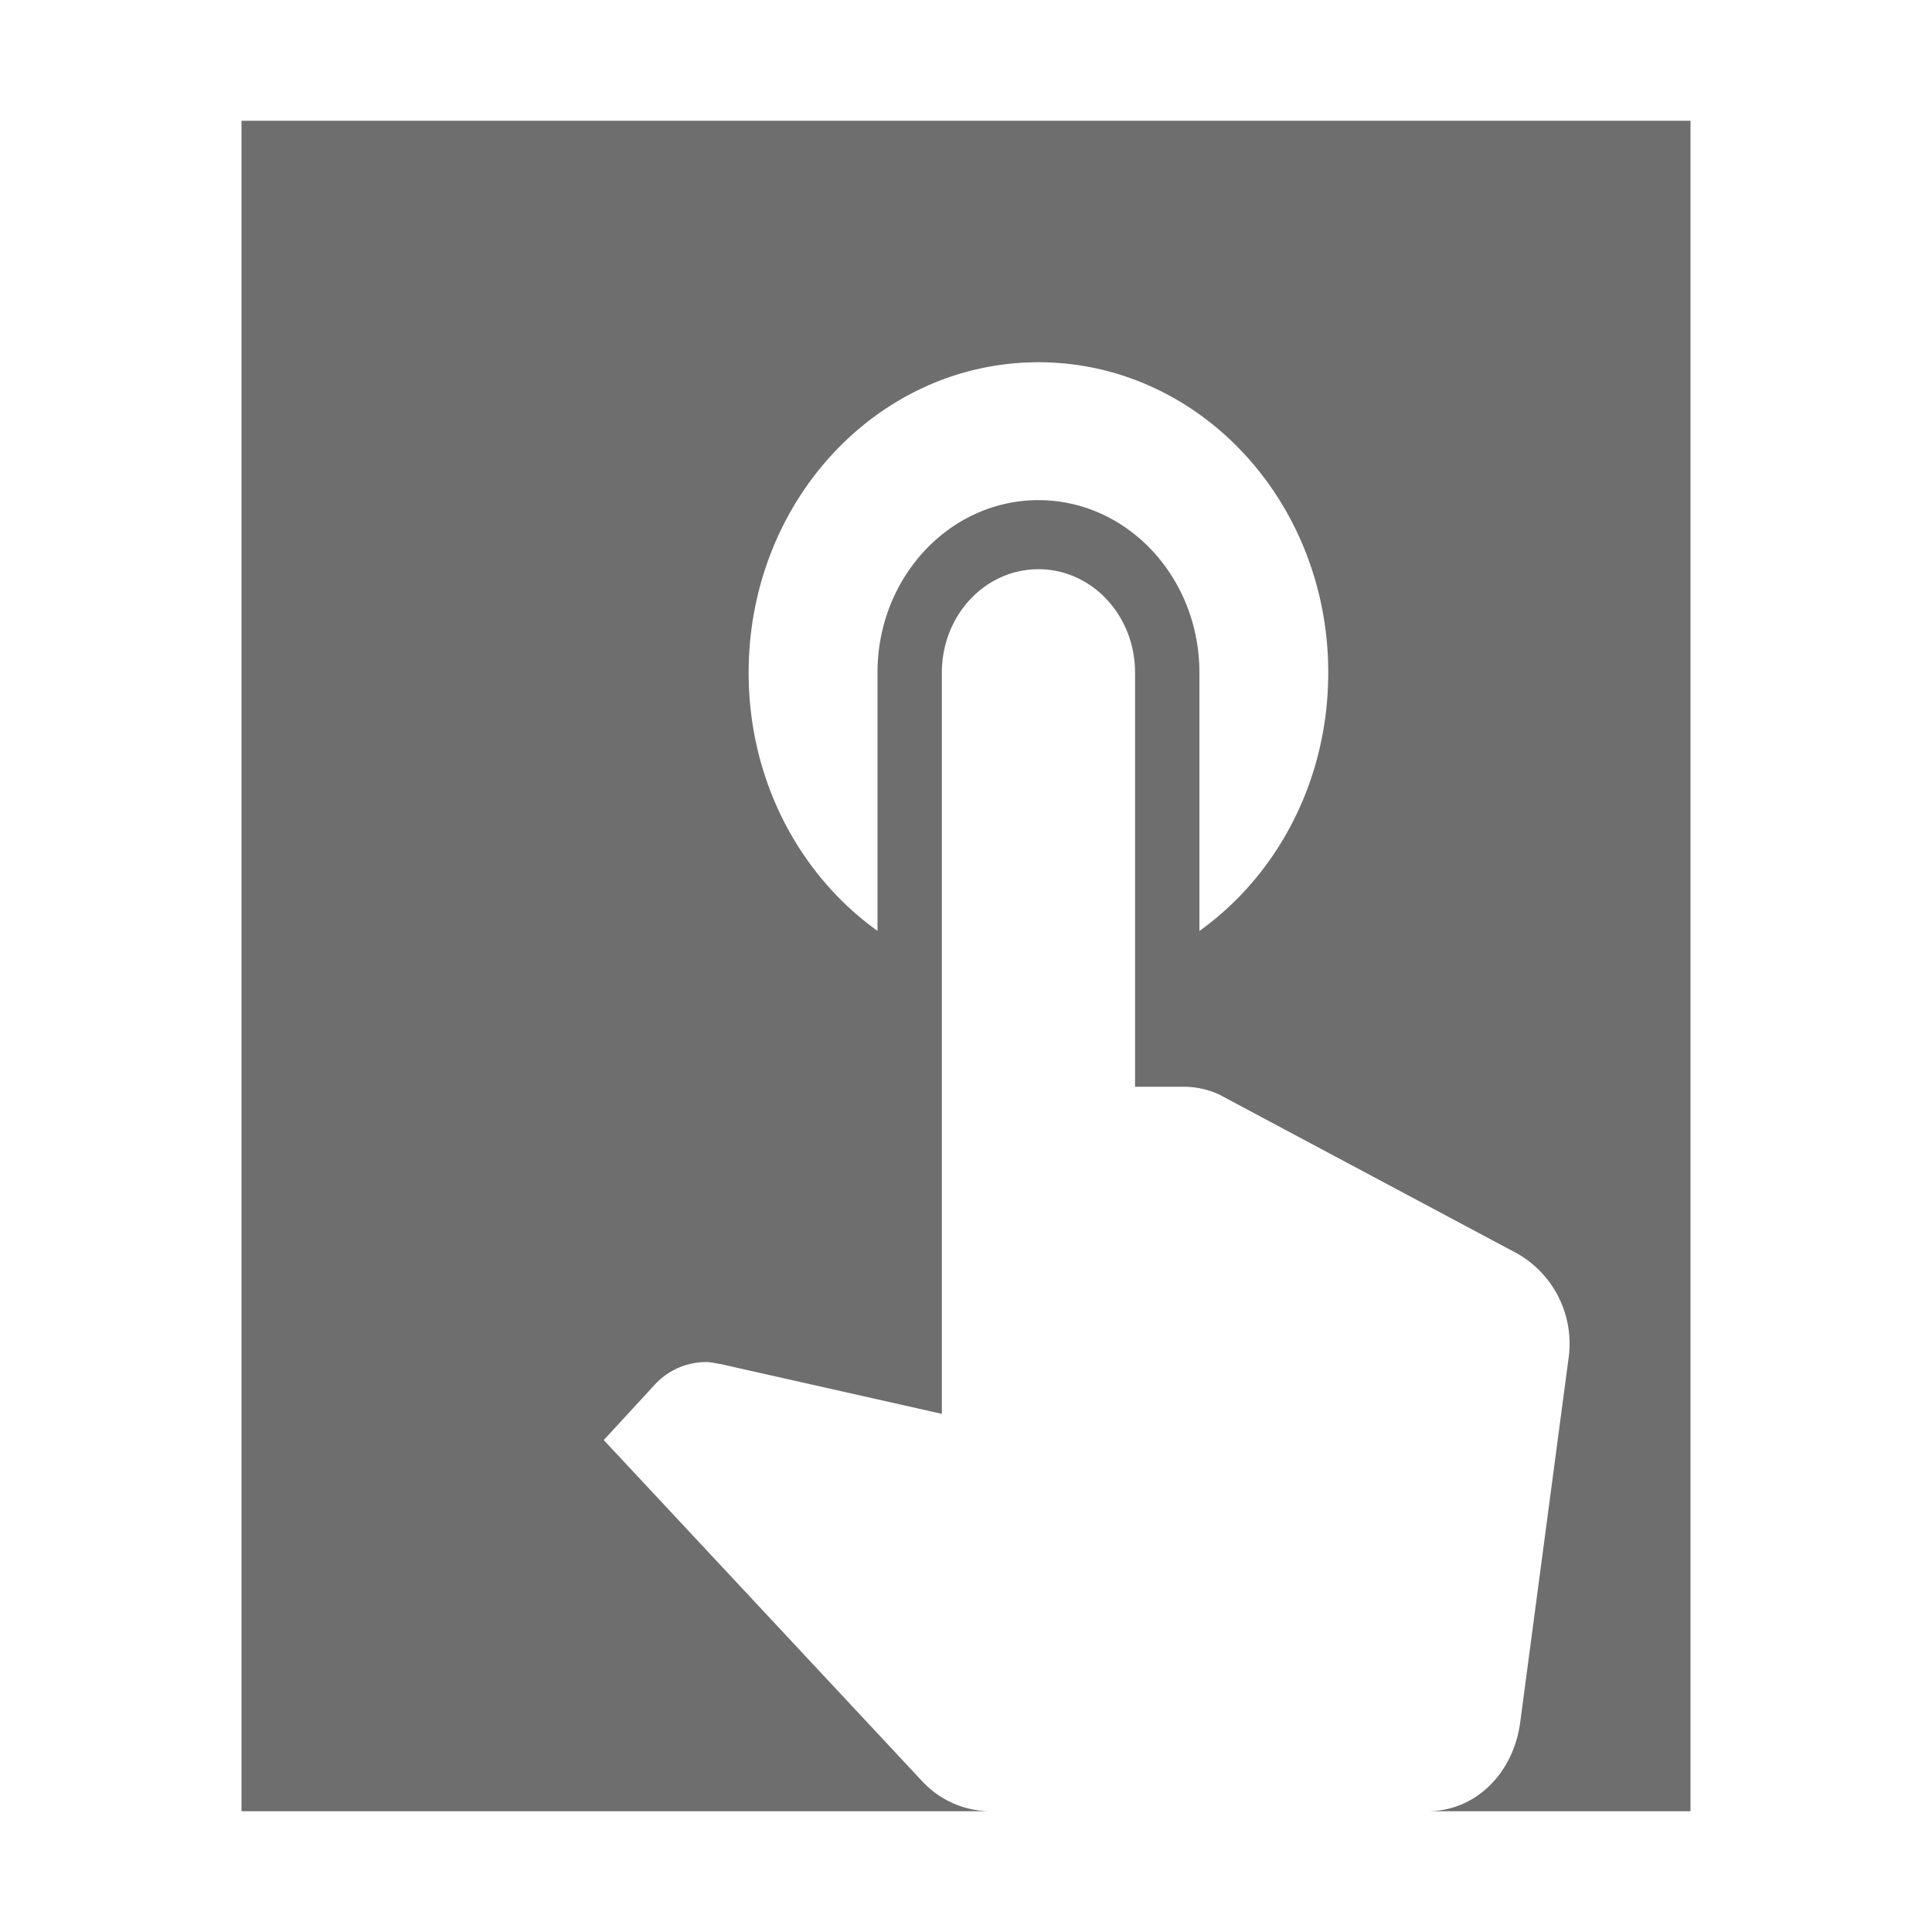 <svg width="16" height="16" viewBox="0 0 16 16" xmlns="http://www.w3.org/2000/svg"><rect id="frame" width="16" height="16" fill="none"/><path d="M14 1v14h-2.179c.4 0 .71-.314.768-.731l.4-3.012a.86.86 0 0 0-.475-.903l-2.42-1.291A.708.708 0 0 0 9.804 9H9.4V5.571c0-.474-.357-.857-.8-.857-.443 0-.8.383-.8.857v6.138l-1.83-.412c-.042-.006-.08-.017-.127-.017a.578.578 0 0 0-.422.189L5 11.926l2.635 2.823A.777.777 0 0 0 8.2 15H2V1h12zM8.6 3C7.272 3 6.2 4.149 6.2 5.571c0 .892.421 1.675 1.067 2.138V5.57c0-.788.597-1.428 1.333-1.428s1.333.64 1.333 1.428V7.71C10.58 7.246 11 6.463 11 5.57 11 4.15 9.928 3 8.6 3z" fill="#6E6E6E" fill-rule="evenodd"/></svg>